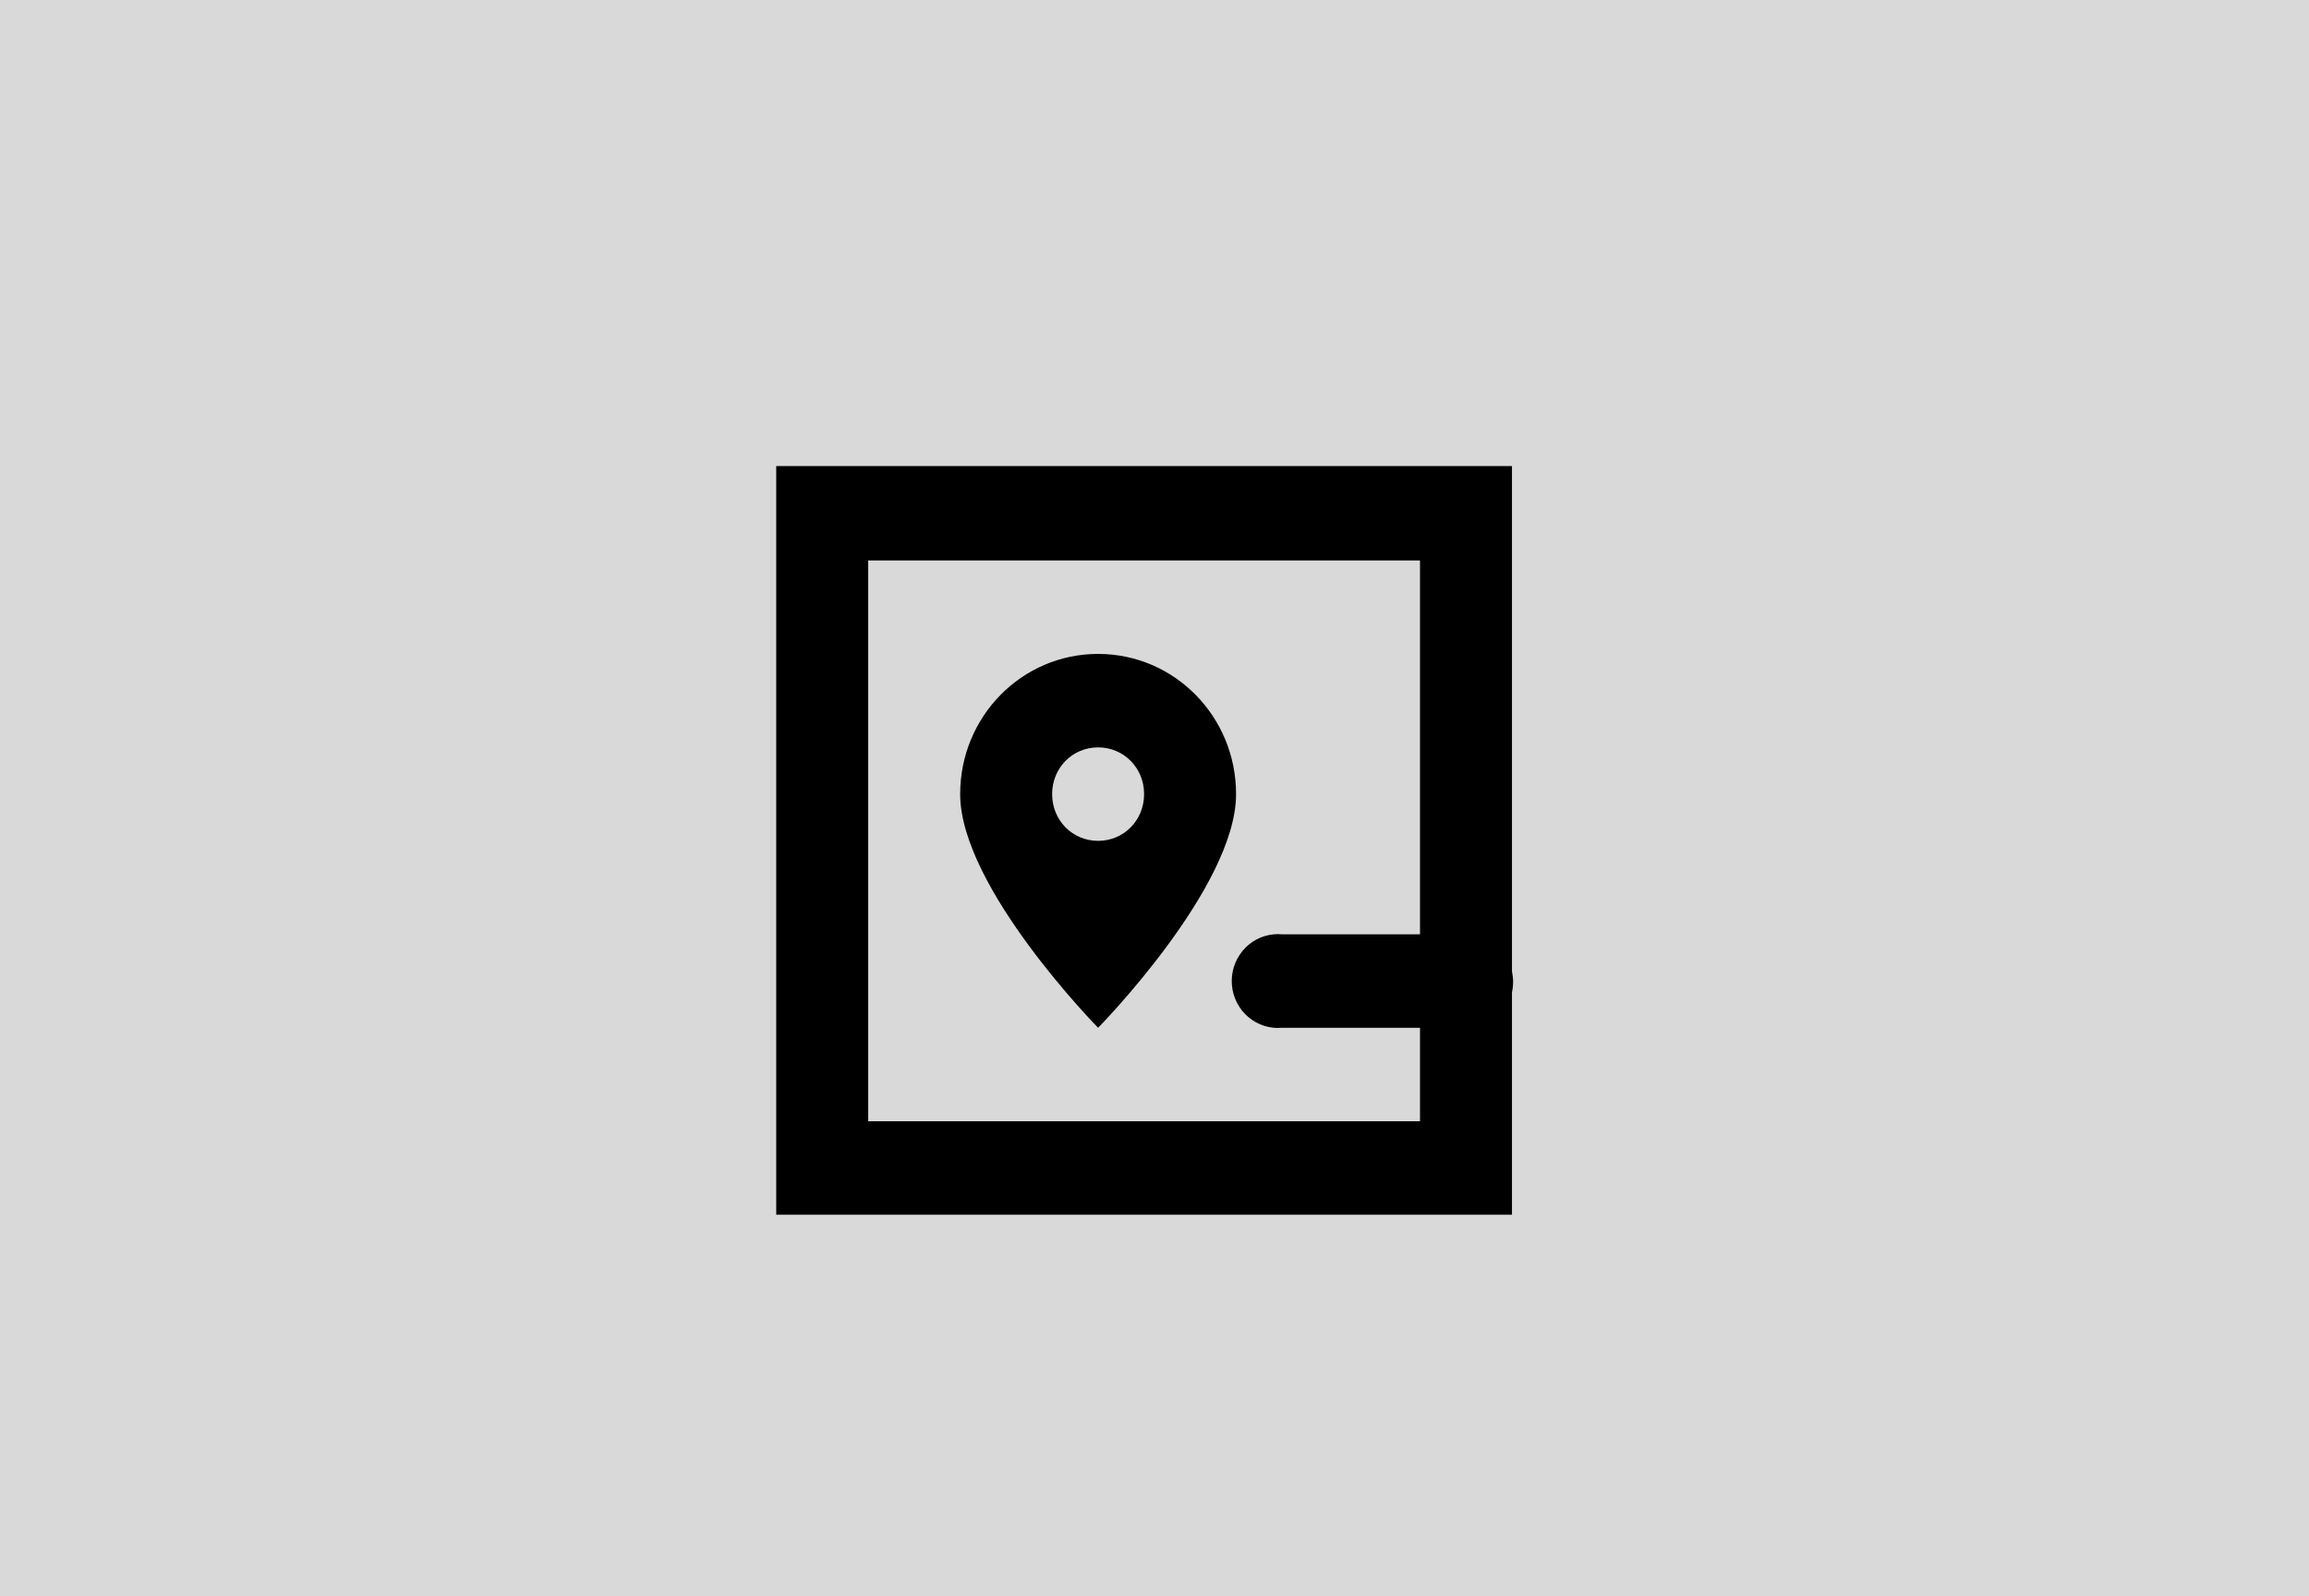 <svg width="405" height="280" viewBox="0 0 405 280" fill="none" xmlns="http://www.w3.org/2000/svg">
<rect width="405" height="280" fill="#D9D9D9"/>
<path d="M136.149 81.909V213.057H265.202V174.041C265.465 172.853 265.465 171.621 265.202 170.434V81.746H136.149V81.909ZM152.281 98.303H249.07V163.877H224.873C224.39 163.832 223.904 163.832 223.421 163.877C221.282 164.072 219.307 165.124 217.93 166.799C216.554 168.475 215.888 170.637 216.081 172.811C216.273 174.985 217.308 176.992 218.957 178.391C220.605 179.79 222.733 180.466 224.873 180.27H249.07V196.664H152.281V98.303ZM192.609 114.696C179.22 114.696 168.412 125.68 168.412 139.287C168.412 155.68 192.609 180.27 192.609 180.27C192.609 180.27 216.807 155.68 216.807 139.287C216.807 125.68 205.999 114.696 192.609 114.696ZM192.609 131.09C197.126 131.09 200.675 134.696 200.675 139.287C200.675 143.877 197.126 147.483 192.609 147.483C188.093 147.483 184.544 143.877 184.544 139.287C184.544 134.696 188.093 131.09 192.609 131.09Z" fill="black"/>
</svg>
